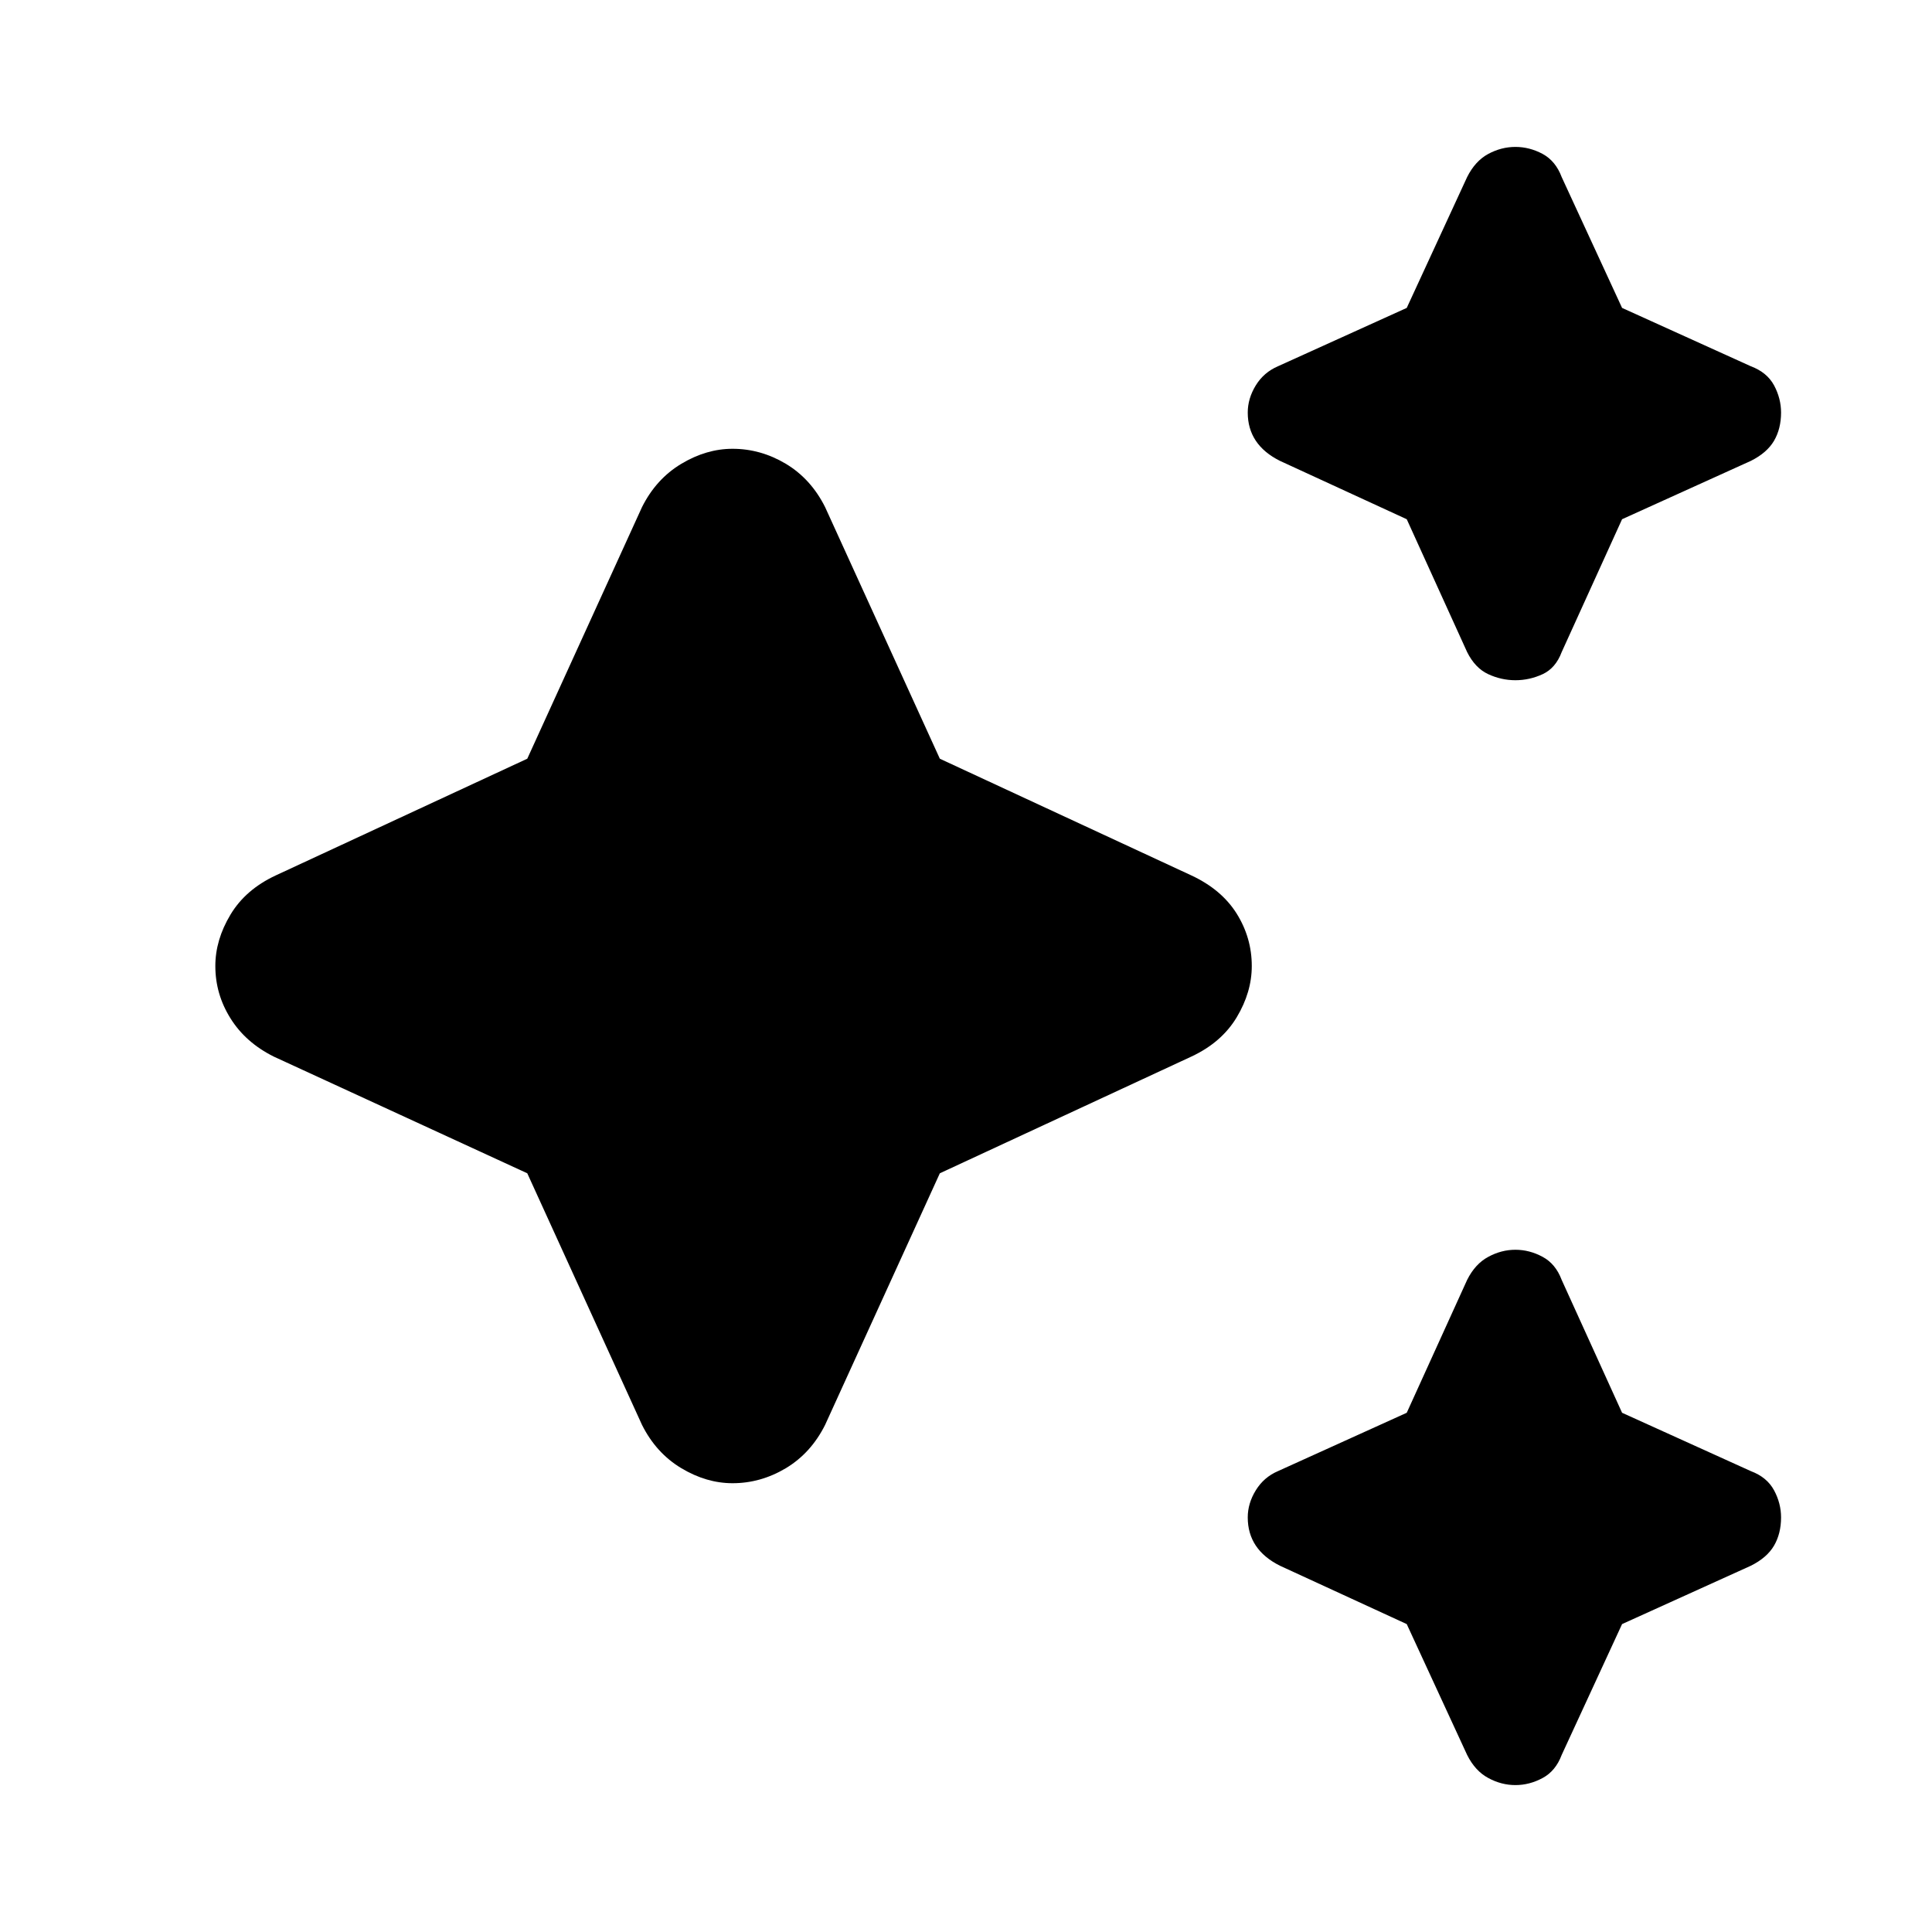 <svg xmlns="http://www.w3.org/2000/svg" height="24" width="24"><path d="M18.825 8.45Q18.65 8.45 18.488 8.375Q18.325 8.3 18.225 8.1L17.475 6.45L15.9 5.725Q15.7 5.625 15.6 5.475Q15.5 5.325 15.5 5.125Q15.5 4.95 15.6 4.787Q15.7 4.625 15.875 4.55L17.475 3.825L18.225 2.2Q18.325 2 18.488 1.912Q18.65 1.825 18.825 1.825Q19 1.825 19.163 1.912Q19.325 2 19.4 2.2L20.15 3.825L21.75 4.55Q21.95 4.625 22.038 4.787Q22.125 4.95 22.125 5.125Q22.125 5.325 22.038 5.475Q21.95 5.625 21.75 5.725L20.15 6.45L19.4 8.1Q19.325 8.3 19.163 8.375Q19 8.45 18.825 8.45ZM18.825 22.175Q18.65 22.175 18.488 22.087Q18.325 22 18.225 21.8L17.475 20.175L15.9 19.45Q15.7 19.35 15.6 19.2Q15.5 19.05 15.5 18.85Q15.5 18.675 15.6 18.513Q15.7 18.35 15.875 18.275L17.475 17.55L18.225 15.9Q18.325 15.7 18.488 15.613Q18.65 15.525 18.825 15.525Q19 15.525 19.163 15.613Q19.325 15.7 19.4 15.9L20.15 17.55L21.75 18.275Q21.95 18.35 22.038 18.513Q22.125 18.675 22.125 18.85Q22.125 19.05 22.038 19.2Q21.95 19.35 21.75 19.45L20.15 20.175L19.4 21.8Q19.325 22 19.163 22.087Q19 22.175 18.825 22.175ZM9.1 18.425Q8.775 18.425 8.463 18.238Q8.15 18.05 7.975 17.7L6.55 14.575L3.4 13.125Q3.05 12.95 2.863 12.65Q2.675 12.35 2.675 12Q2.675 11.675 2.863 11.362Q3.05 11.05 3.425 10.875L6.55 9.425L7.975 6.3Q8.15 5.95 8.463 5.762Q8.775 5.575 9.1 5.575Q9.45 5.575 9.763 5.762Q10.075 5.95 10.25 6.3L11.675 9.425L14.8 10.875Q15.175 11.05 15.363 11.35Q15.55 11.65 15.55 12Q15.55 12.325 15.363 12.637Q15.175 12.95 14.8 13.125L11.675 14.575L10.25 17.7Q10.075 18.05 9.763 18.238Q9.45 18.425 9.1 18.425Z"/></svg>